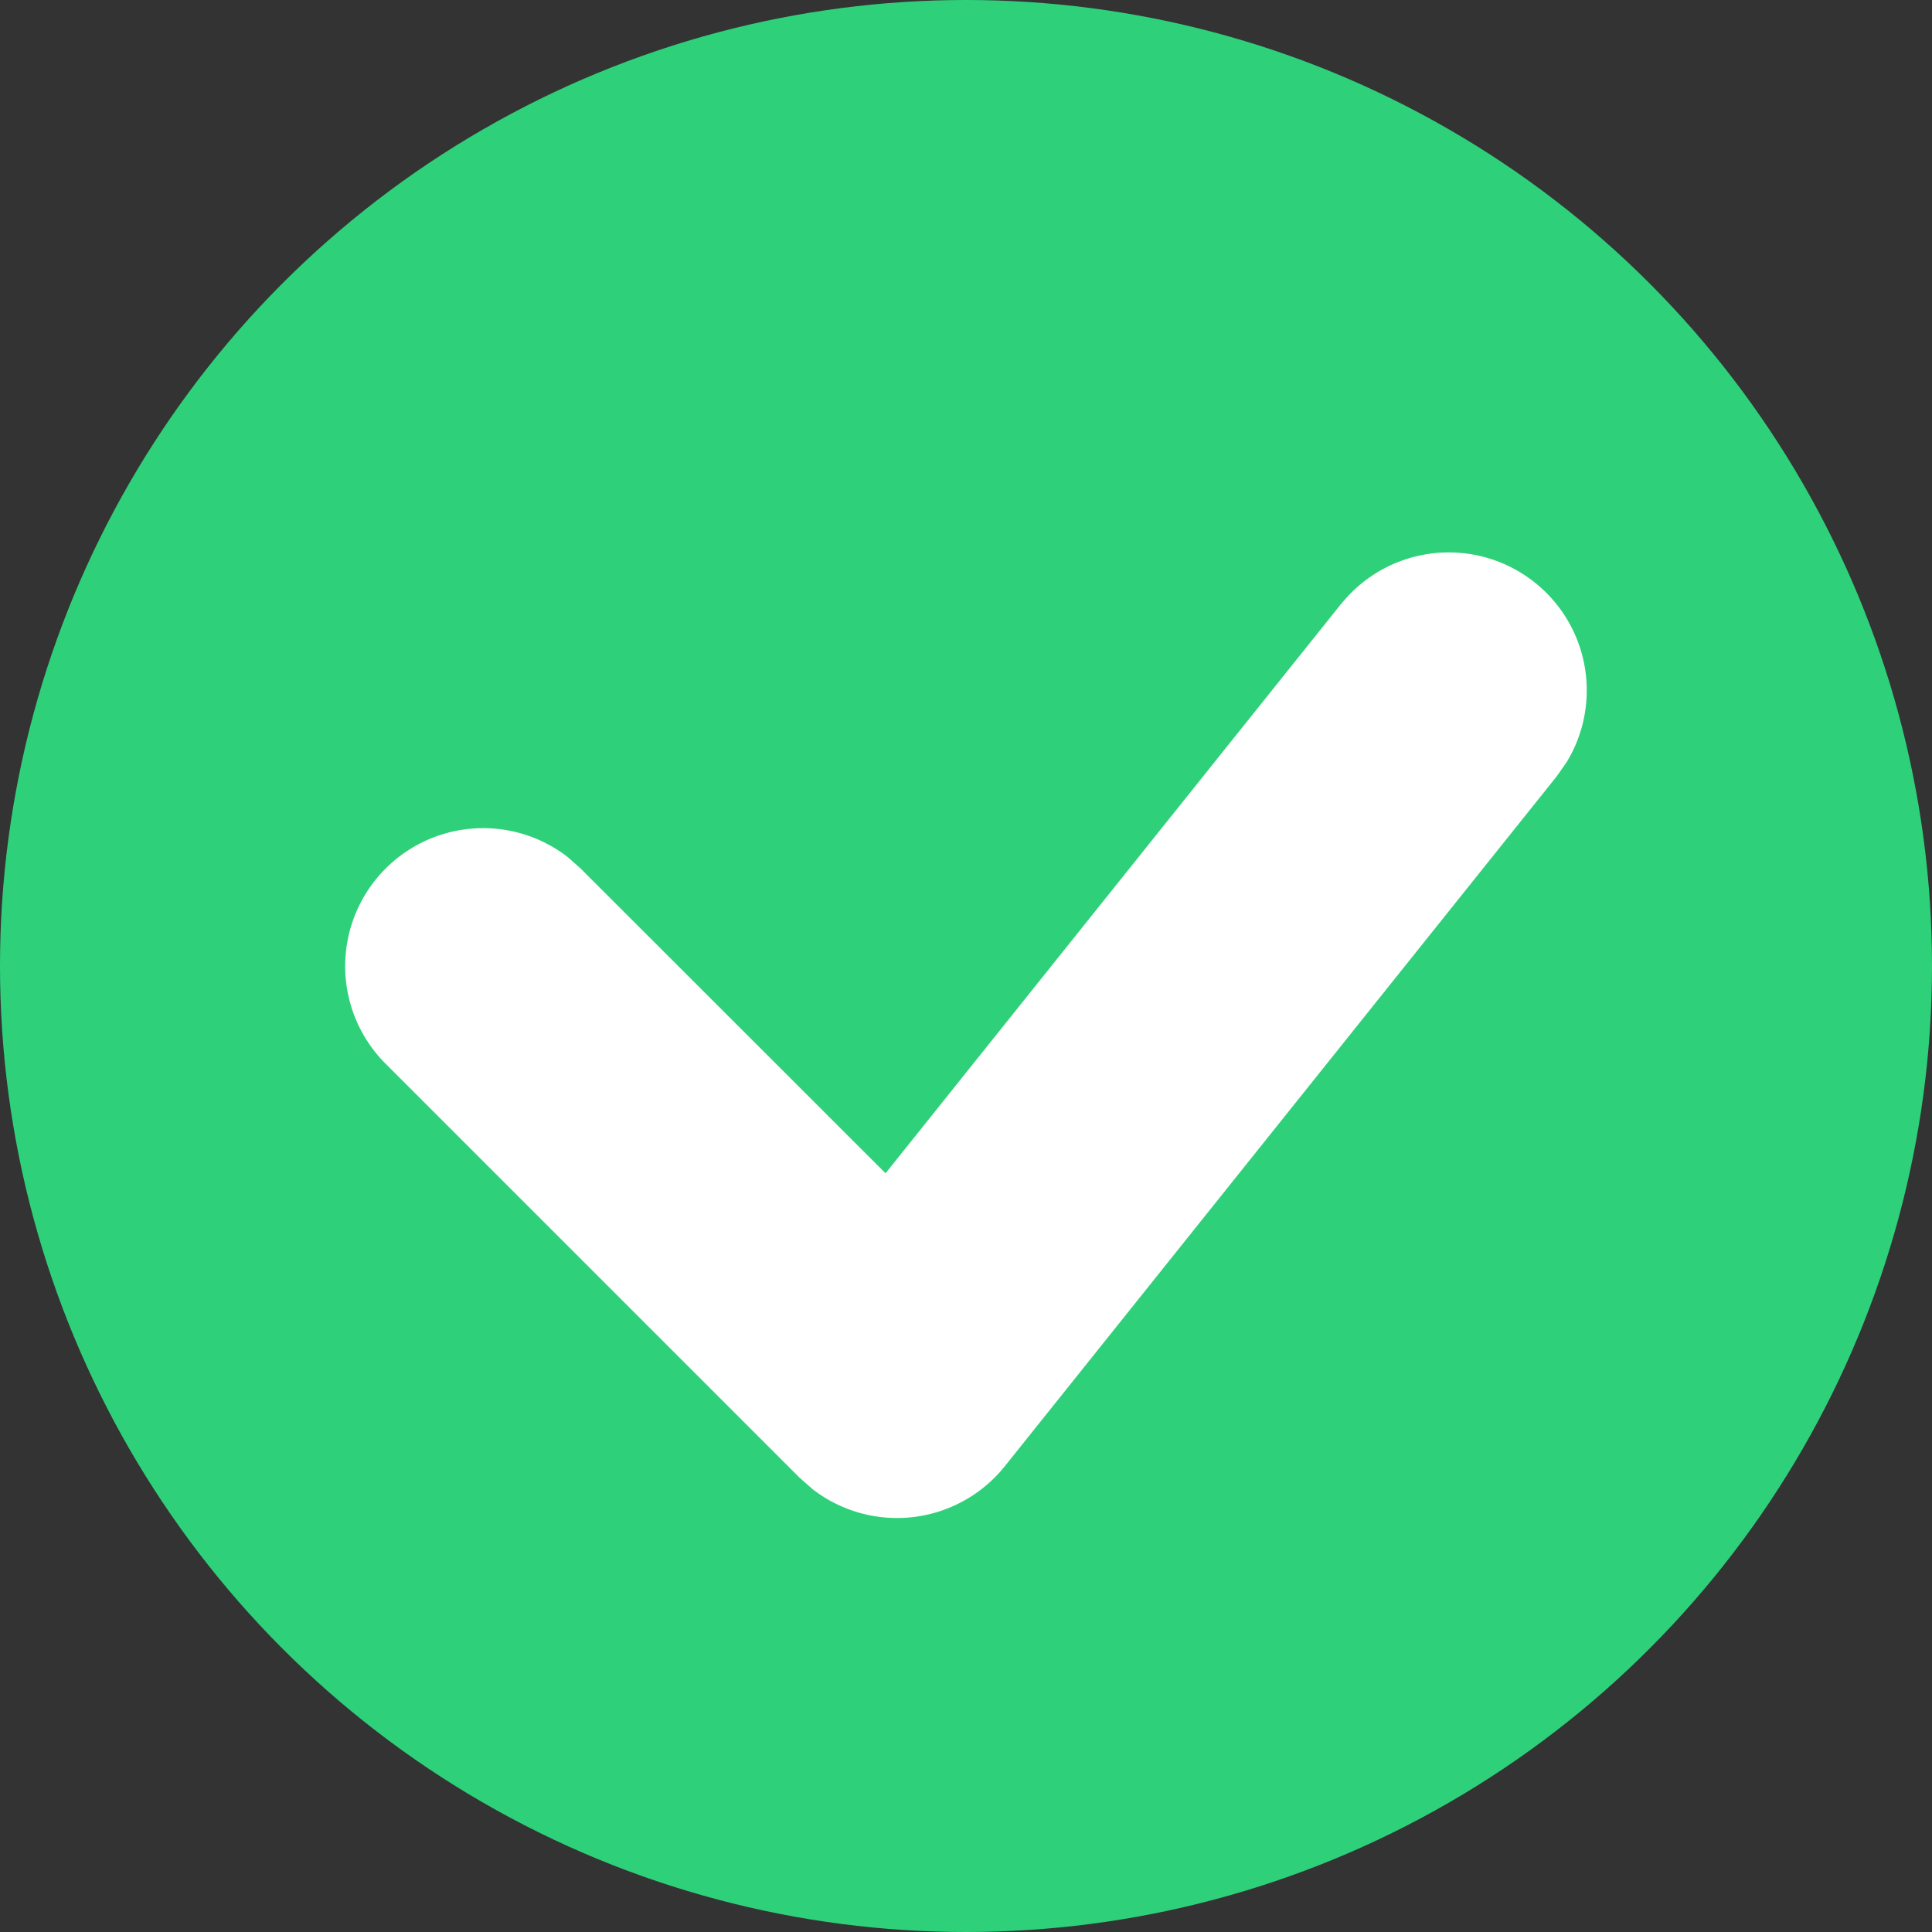 <svg xmlns="http://www.w3.org/2000/svg" width="14" height="14"><rect width="100%" height="100%" fill="#333333" stroke="none"/><g fill="none" fill-rule="evenodd"><circle cx="7" cy="7" r="7" fill="#2ED17A"/><path fill="#FFF" fill-rule="nonzero" d="M9.72 4.375a1 1 0 0 1 1.633 1.147l-.072.103-4 5a1 1 0 0 1-1.394.165l-.094-.083-3-3a1 1 0 0 1 1.32-1.497l.094.083 2.21 2.209 3.302-4.127z"/></g></svg>